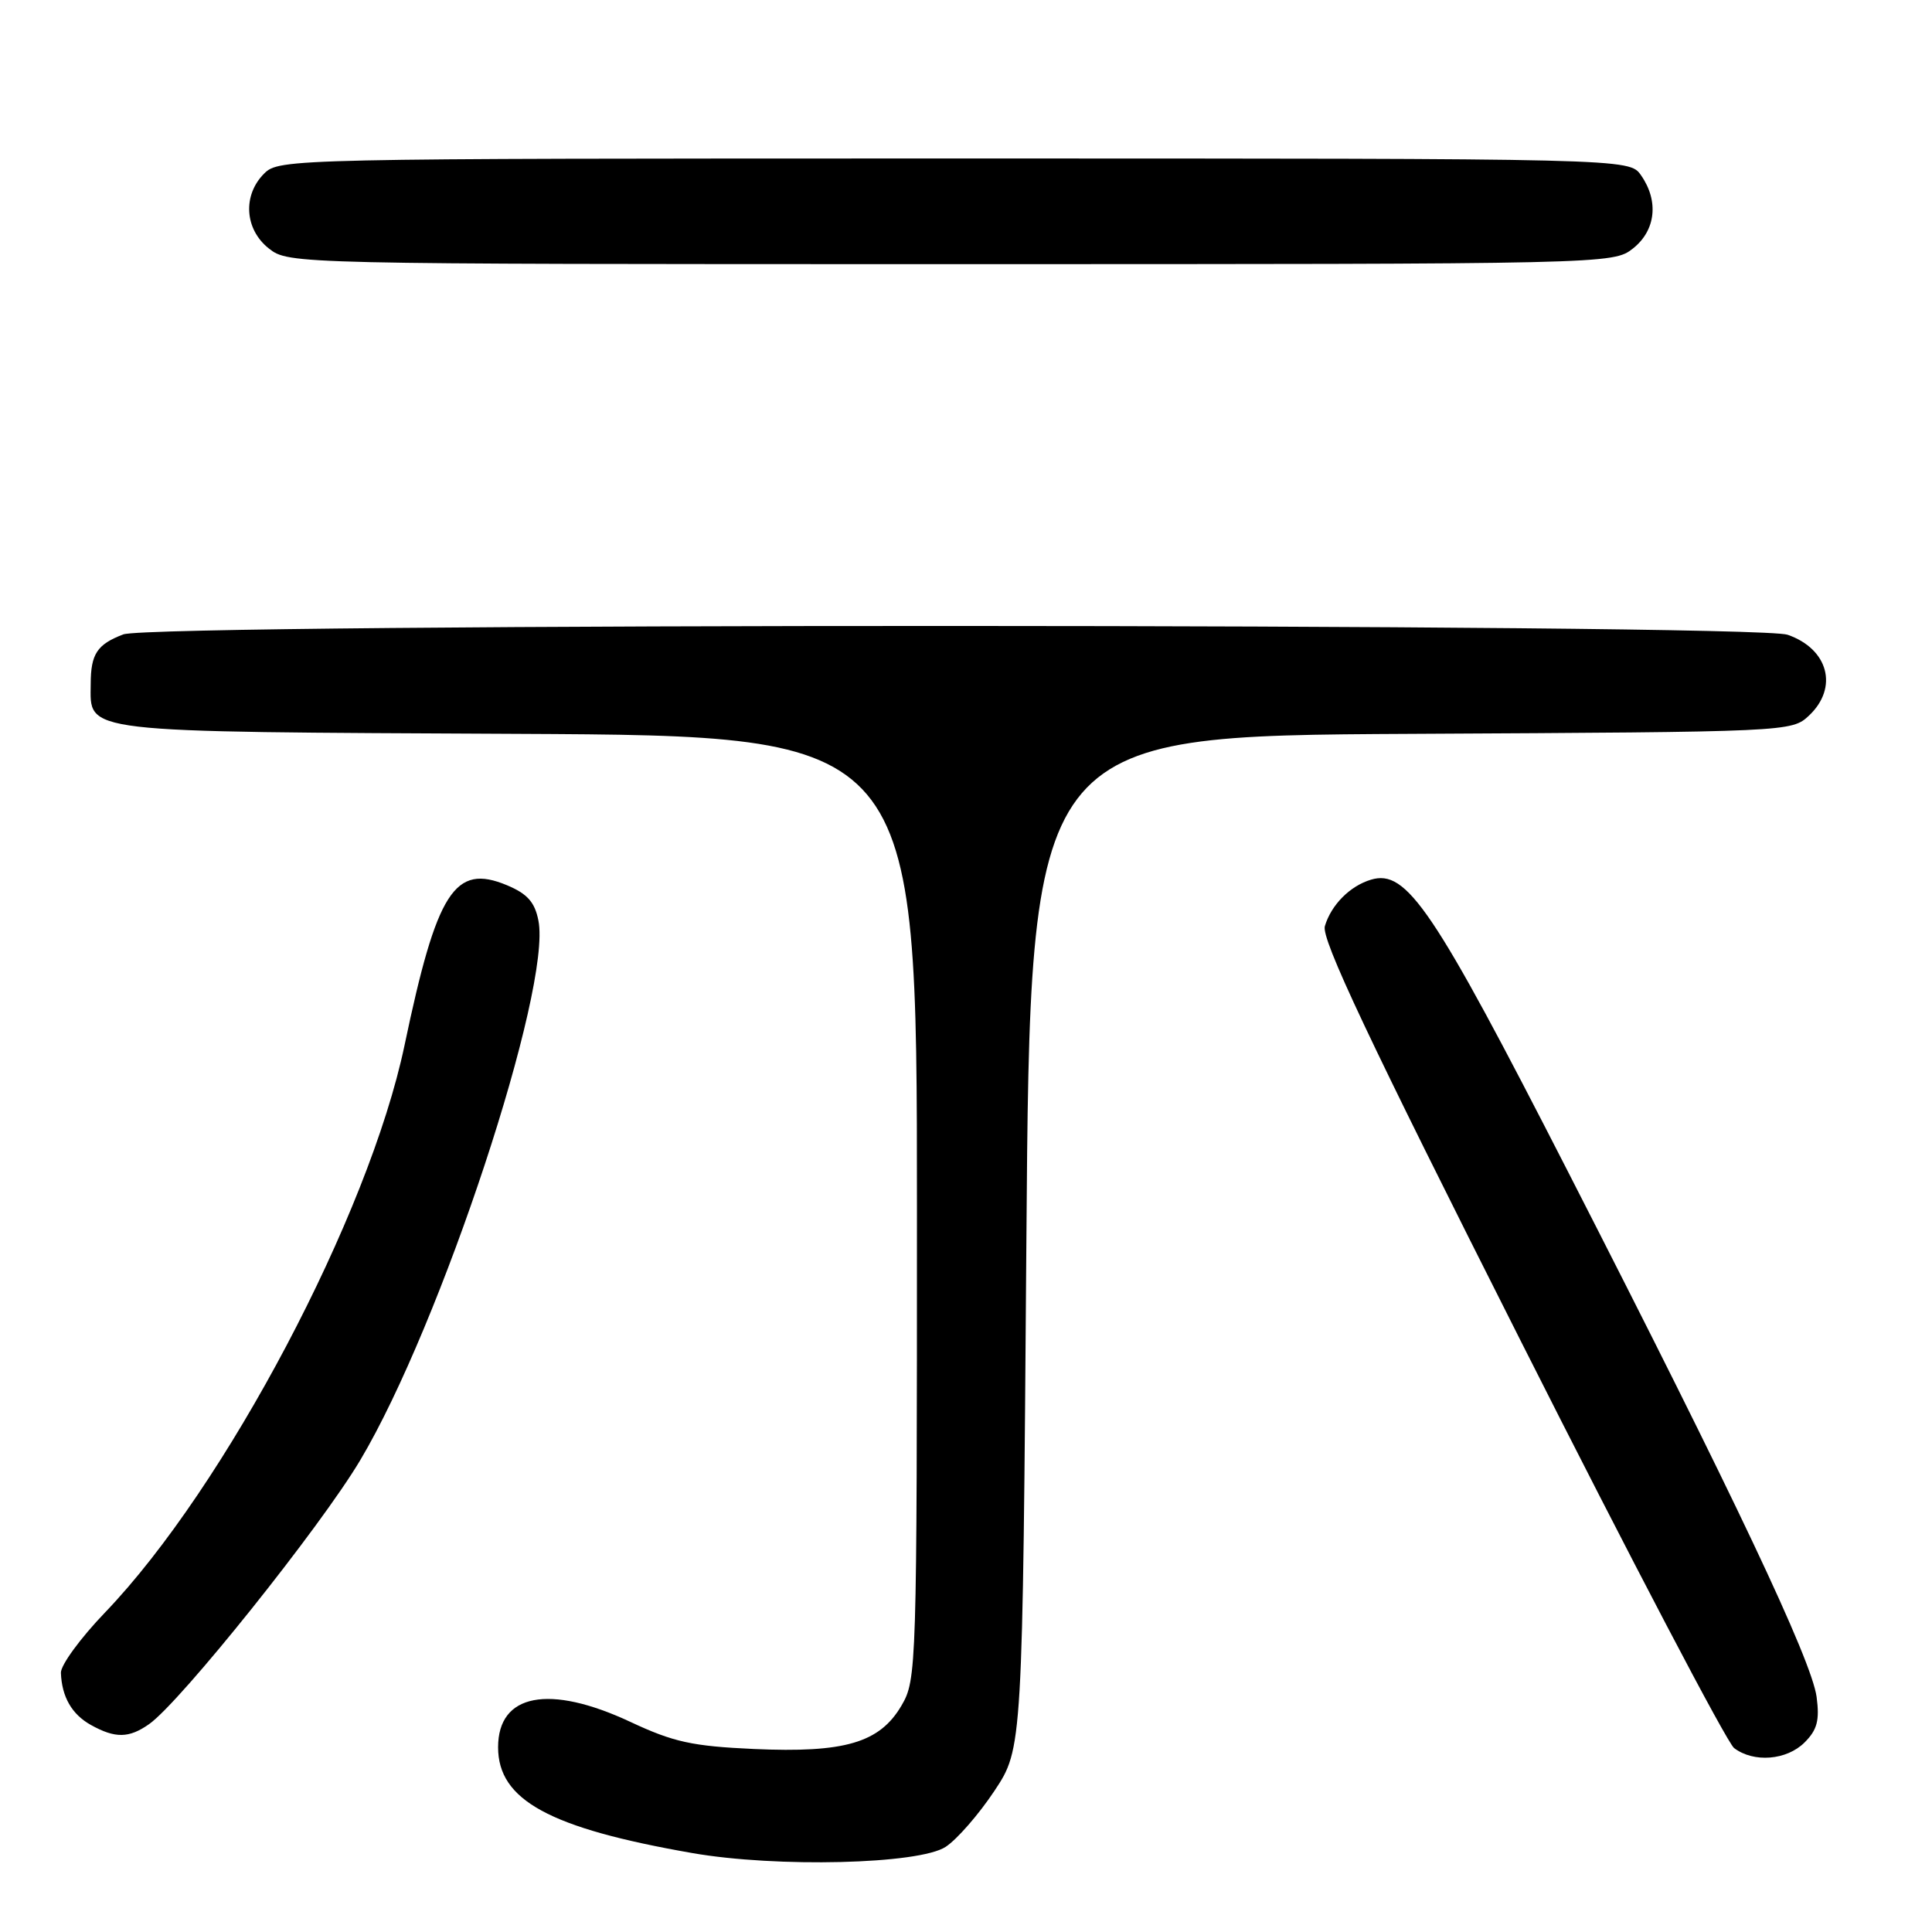 <?xml version="1.0" encoding="UTF-8" standalone="no"?>
<!DOCTYPE svg PUBLIC "-//W3C//DTD SVG 1.1//EN" "http://www.w3.org/Graphics/SVG/1.1/DTD/svg11.dtd" >
<svg xmlns="http://www.w3.org/2000/svg" xmlns:xlink="http://www.w3.org/1999/xlink" version="1.1" viewBox="0 0 256 256">
 <g >
 <path fill="currentColor"
d=" M 125.30 244.72 C 126.80 243.74 129.70 240.41 131.76 237.31 C 135.50 231.68 135.50 231.68 136.00 164.59 C 136.50 97.50 136.50 97.50 186.95 97.24 C 237.12 96.98 237.40 96.97 239.70 94.82 C 243.63 91.12 242.28 85.99 236.87 84.11 C 232.50 82.58 20.34 82.54 16.34 84.06 C 12.87 85.38 12.03 86.65 12.02 90.60 C 11.98 97.19 10.01 96.95 68.57 97.24 C 121.50 97.50 121.50 97.50 121.50 160.00 C 121.50 221.22 121.46 222.57 119.45 226.00 C 116.56 230.93 111.93 232.29 99.89 231.75 C 91.73 231.38 89.25 230.84 83.53 228.16 C 72.76 223.12 66.00 224.42 66.00 231.52 C 66.00 238.53 72.81 242.24 91.73 245.54 C 102.90 247.49 121.78 247.03 125.30 244.72 Z  M 239.12 230.88 C 240.79 229.21 241.12 227.96 240.71 224.85 C 240.05 219.96 229.75 198.20 207.76 155.24 C 189.88 120.30 186.40 115.15 181.67 116.56 C 178.88 117.39 176.39 119.90 175.55 122.72 C 175.05 124.40 181.29 137.63 201.48 177.63 C 216.10 206.62 228.84 230.92 229.78 231.63 C 232.38 233.60 236.75 233.25 239.12 230.88 Z  M 19.75 228.46 C 23.88 225.57 42.49 202.31 47.74 193.47 C 58.42 175.53 73.14 130.93 71.34 121.97 C 70.86 119.53 69.87 118.43 67.18 117.30 C 60.24 114.40 57.89 118.06 53.60 138.52 C 48.87 161.03 29.84 197.07 13.92 213.66 C 10.66 217.05 8.03 220.65 8.07 221.66 C 8.19 224.86 9.53 227.17 12.05 228.57 C 15.27 230.36 17.09 230.33 19.75 228.46 Z  M 216.37 32.93 C 219.40 30.54 219.83 26.63 217.44 23.22 C 215.89 21.00 215.89 21.00 126.44 21.00 C 38.33 21.00 36.97 21.03 35.00 23.00 C 32.12 25.88 32.41 30.39 35.63 32.93 C 38.25 34.99 38.76 35.00 126.00 35.00 C 213.24 35.00 213.75 34.99 216.37 32.93 Z "/>
</g>
</svg>